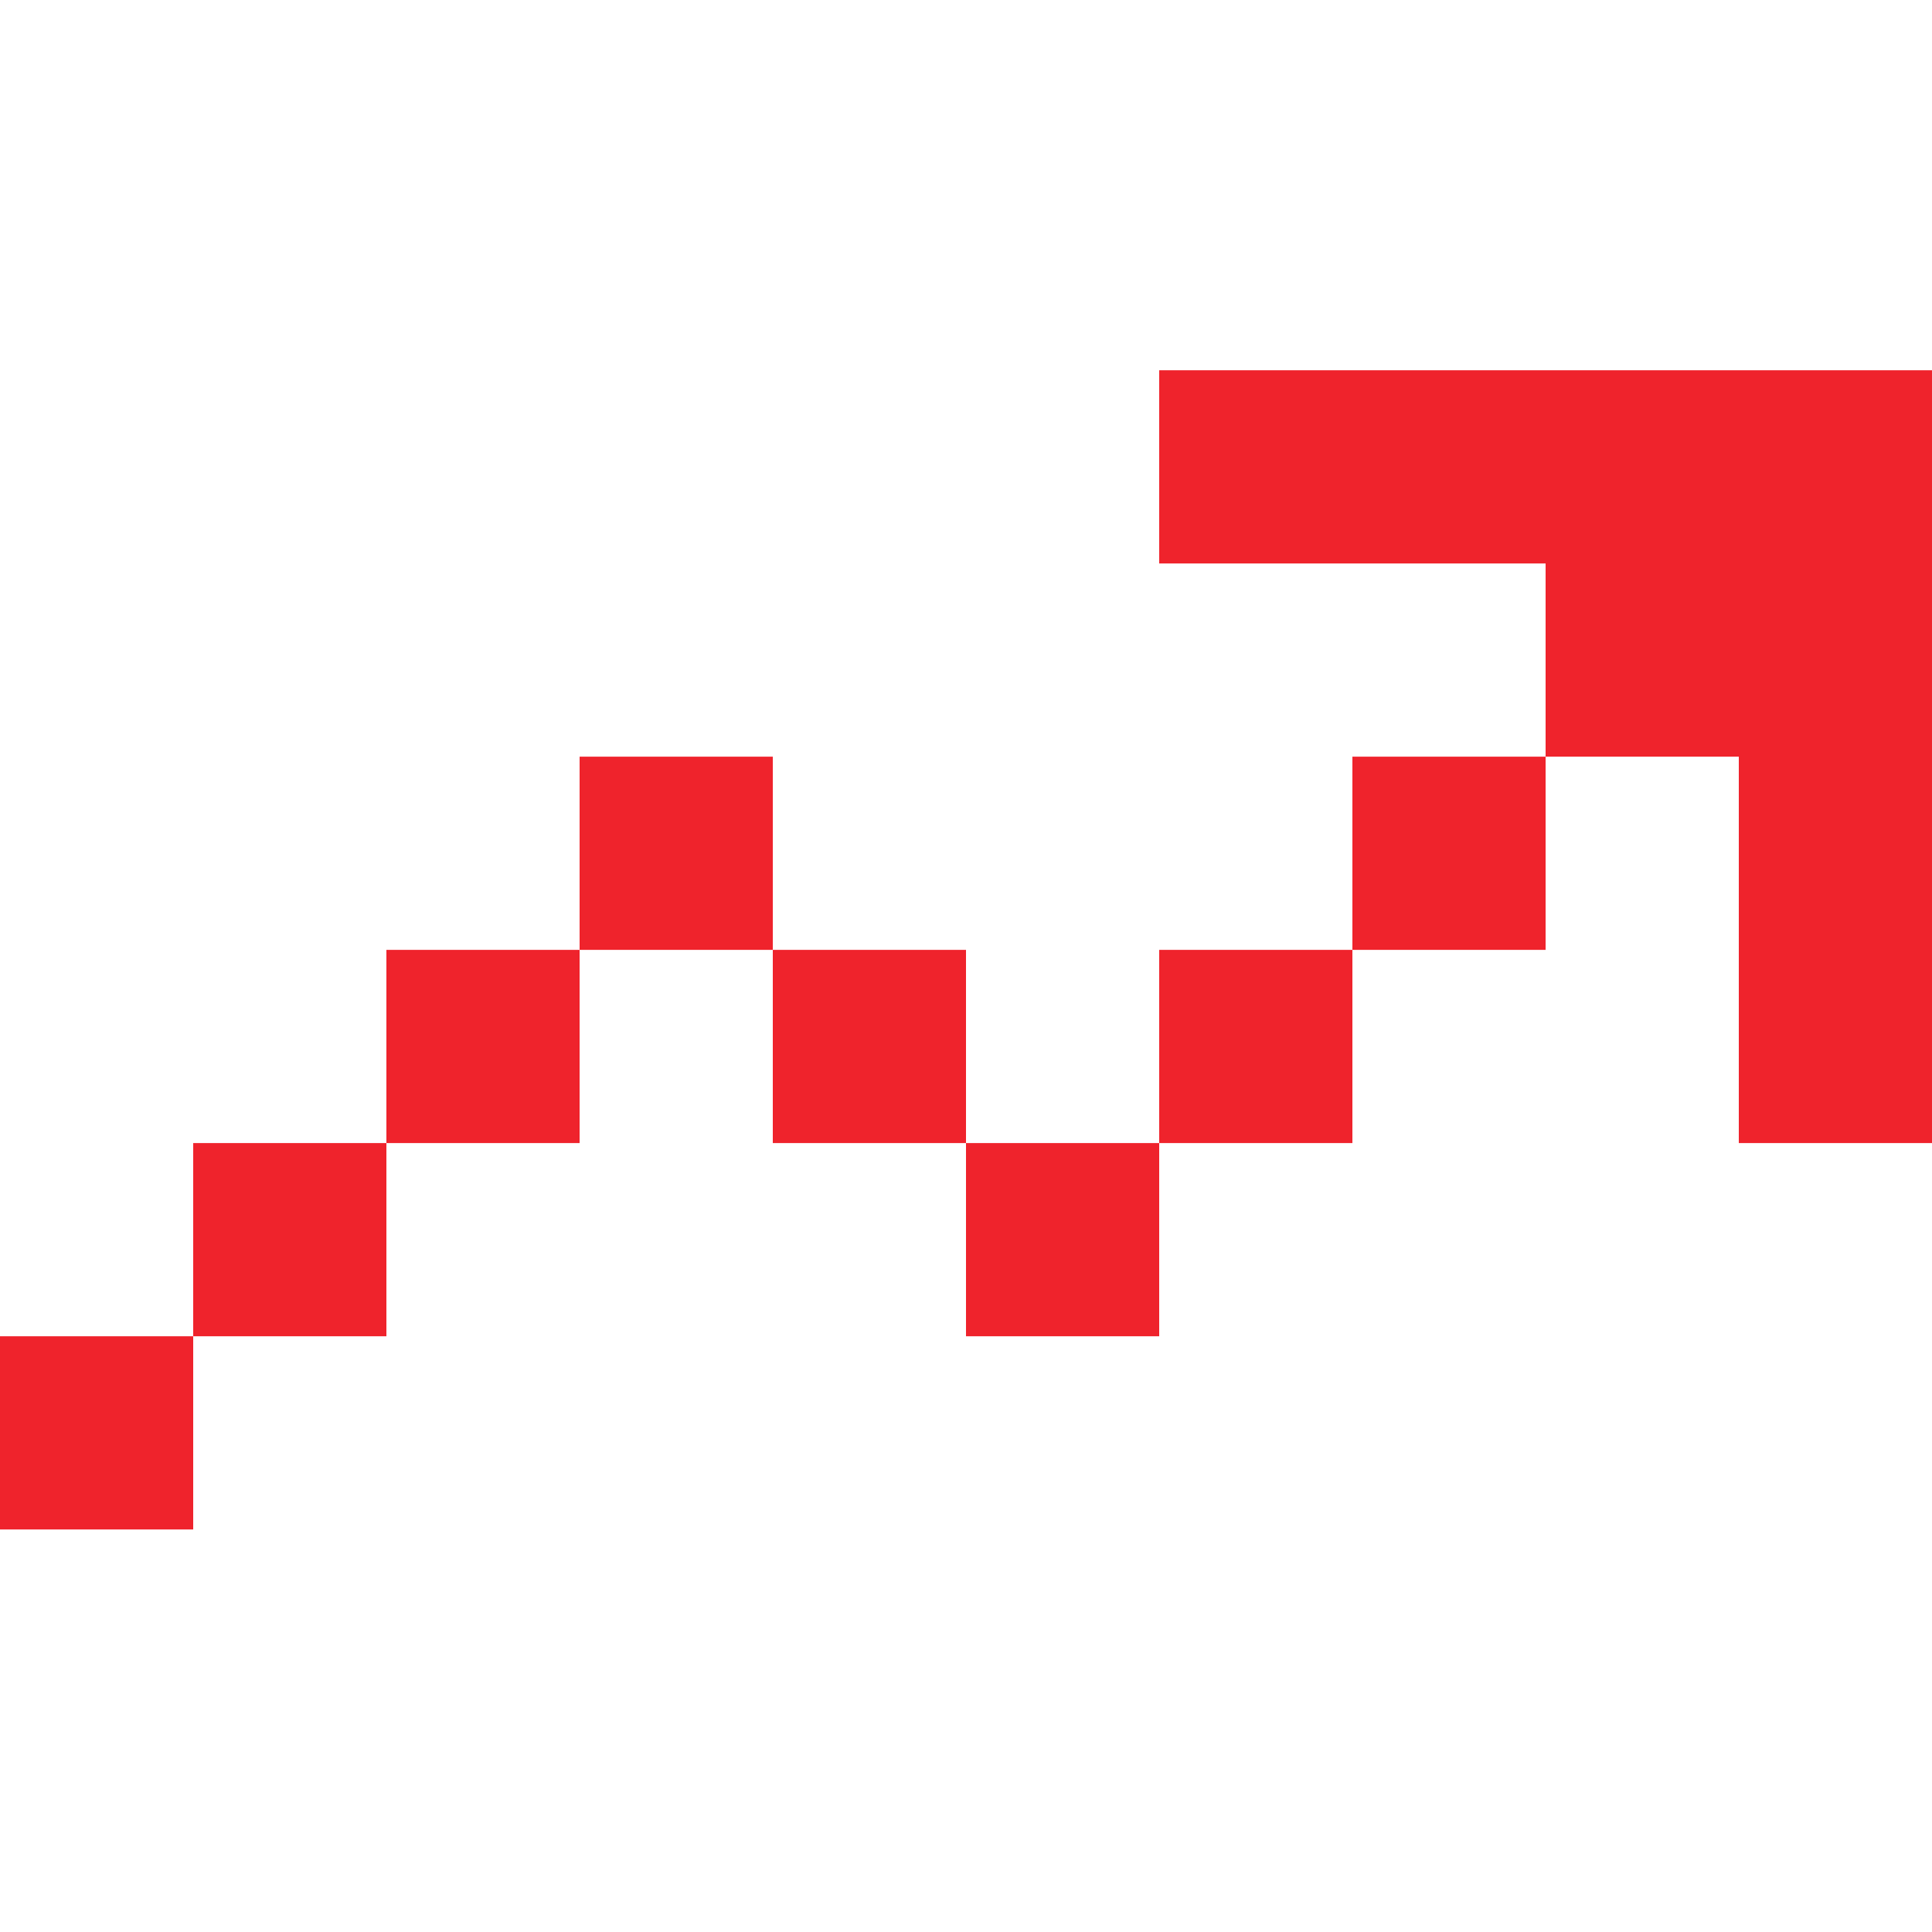 <svg width="20" height="20" viewBox="0 0 20 20" fill="none" xmlns="http://www.w3.org/2000/svg">
<path d="M12 3.833H20V11.833H18V7.833H16V5.833H12V3.833ZM14 9.833V7.833H16V9.833H14ZM12 11.833V9.833H14V11.833H12ZM10 11.833H12V13.833H10V11.833ZM8 9.833H10V11.833H8V9.833ZM6 9.833V7.833H8V9.833H6ZM4 11.833V9.833H6V11.833H4ZM2 13.833V11.833H4V13.833H2ZM2 13.833V15.833H0V13.833H2Z" fill="#EF232C"/>
</svg>

